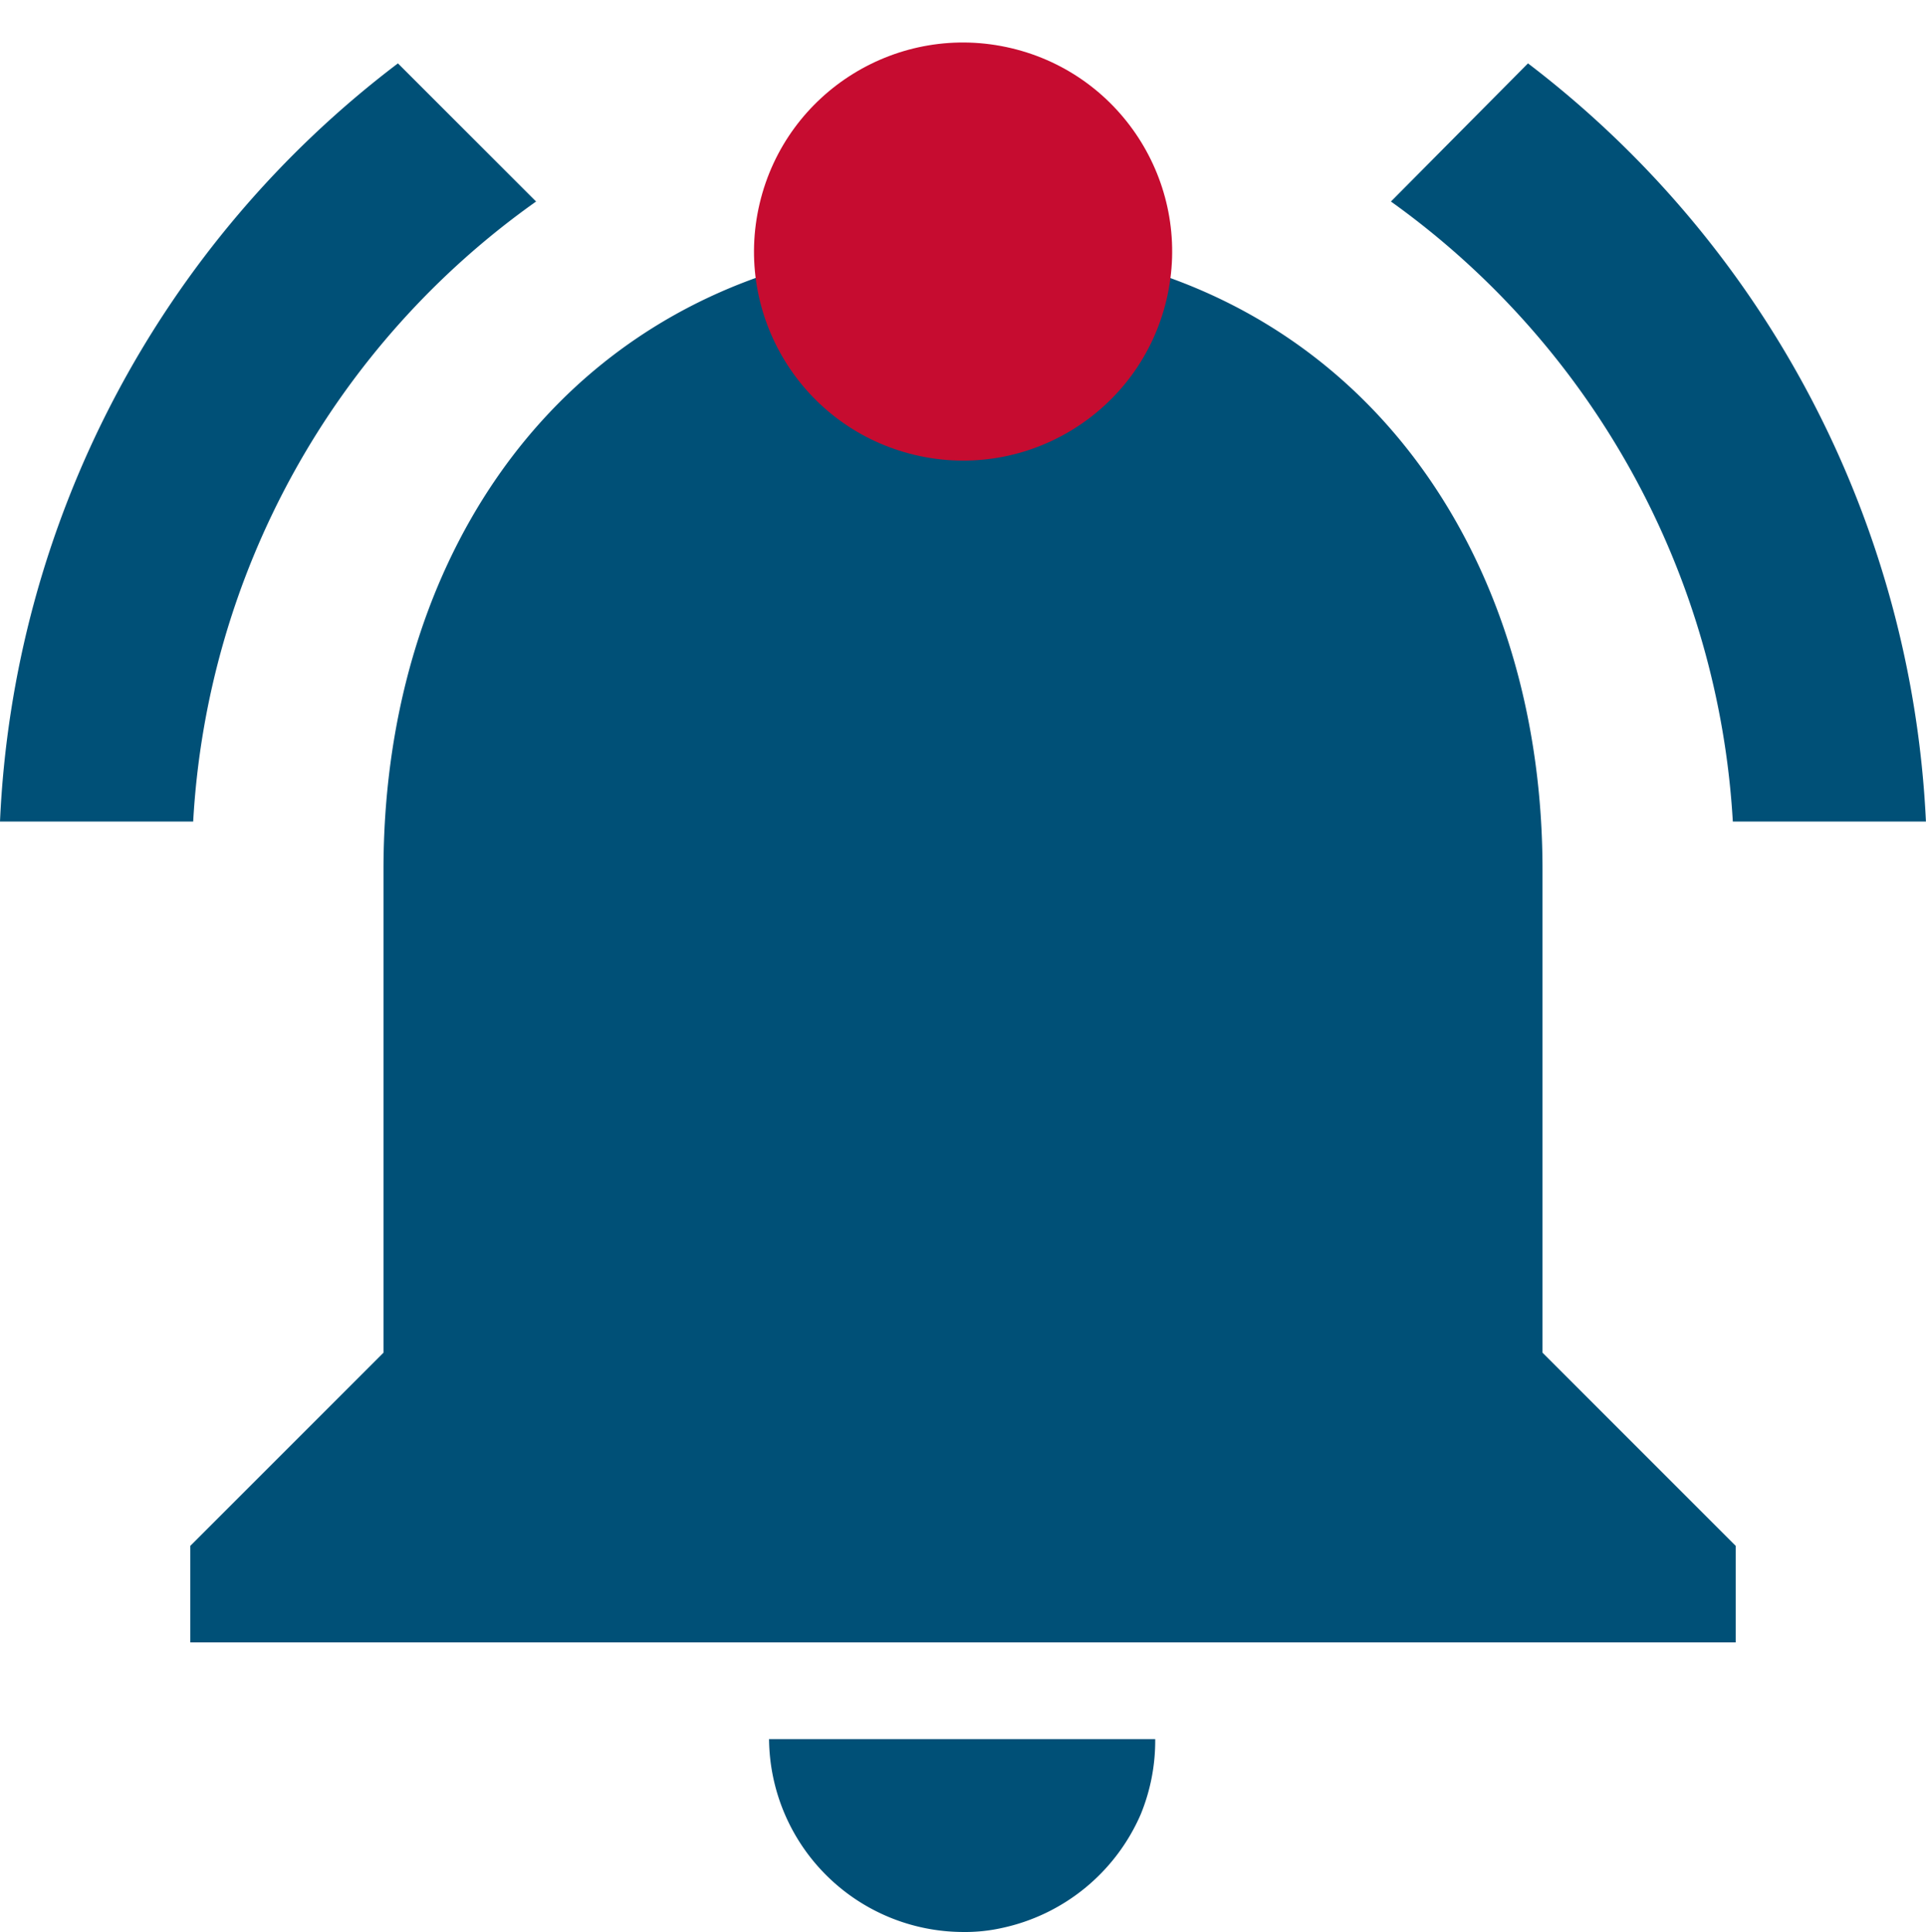 <svg id="Grupo_1027" data-name="Grupo 1027" xmlns="http://www.w3.org/2000/svg" width="28.803" height="28.9" viewBox="0 0 28.803 28.9">
  <path id="youtube-subscribe-bell" d="M6.951,3679.216l2.066,2.066a12.2,12.2,0,0,0-5.128,9.273H1A15.06,15.06,0,0,1,6.951,3679.216Zm16.9,0a15.153,15.153,0,0,1,5.951,11.339H26.914a12.271,12.271,0,0,0-5.113-9.273Zm-6.283,1.95v.982c4.131.982,6.5,4.695,6.5,9.129v7.222l2.889,2.889v1.444H3.846v-1.444l2.889-2.889v-7.222c0-4.449,2.354-8.147,6.5-9.129v-.982a2.167,2.167,0,0,1,4.334,0Zm-5.07,23.112h5.778a2.9,2.9,0,0,1-.217,1.126,2.931,2.931,0,0,1-2.08,1.7,2.523,2.523,0,0,1-.578.059,2.91,2.91,0,0,1-2.9-2.889Z" transform="translate(-1 -3678.268)" fill="#005077" fill-rule="evenodd"/>
  <g id="Grupo_991" data-name="Grupo 991" transform="translate(10.639 0)">
    <g id="Grupo_122" data-name="Grupo 122" transform="translate(0 0)">
      <ellipse id="Elipse_23" data-name="Elipse 23" cx="3.126" cy="3.126" rx="3.126" ry="3.126" transform="matrix(0.231, -0.973, 0.973, 0.231, 0, 6.082)" fill="#c60c30"/>
    </g>
  </g>
</svg>
